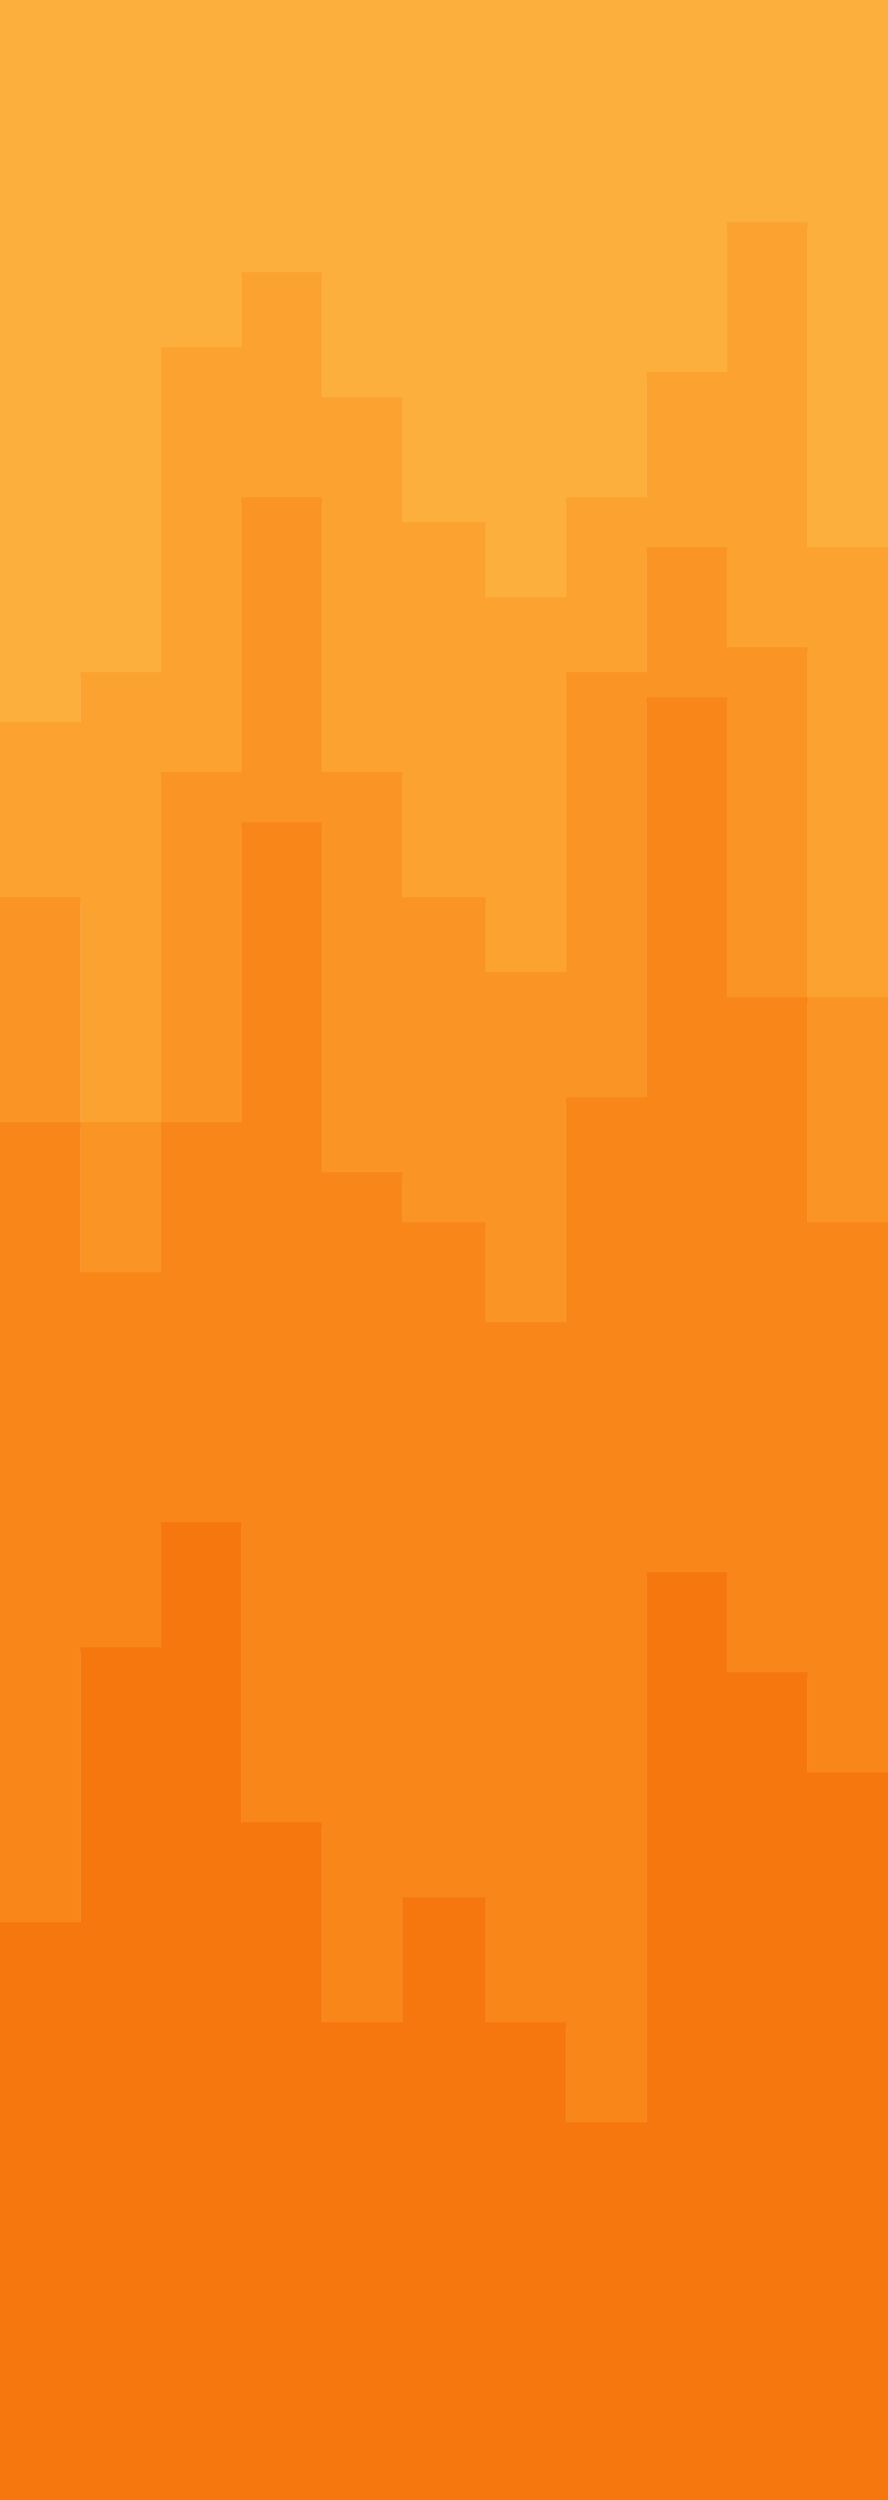 <svg id="visual" viewBox="0 0 320 900" width="320" height="900" xmlns="http://www.w3.org/2000/svg" xmlns:xlink="http://www.w3.org/1999/xlink" version="1.1"><path d="M0 262L29 262L29 244L58 244L58 127L87 127L87 100L116 100L116 145L145 145L145 190L175 190L175 217L204 217L204 181L233 181L233 136L262 136L262 82L291 82L291 199L320 199L320 190L320 0L320 0L291 0L291 0L262 0L262 0L233 0L233 0L204 0L204 0L175 0L175 0L145 0L145 0L116 0L116 0L87 0L87 0L58 0L58 0L29 0L29 0L0 0Z" fill="#fcaf3c"></path><path d="M0 325L29 325L29 406L58 406L58 280L87 280L87 181L116 181L116 280L145 280L145 325L175 325L175 352L204 352L204 244L233 244L233 199L262 199L262 235L291 235L291 361L320 361L320 343L320 188L320 197L291 197L291 80L262 80L262 134L233 134L233 179L204 179L204 215L175 215L175 188L145 188L145 143L116 143L116 98L87 98L87 125L58 125L58 242L29 242L29 260L0 260Z" fill="#fba230"></path><path d="M0 406L29 406L29 460L58 460L58 406L87 406L87 298L116 298L116 424L145 424L145 442L175 442L175 478L204 478L204 397L233 397L233 253L262 253L262 361L291 361L291 442L320 442L320 487L320 341L320 359L291 359L291 233L262 233L262 197L233 197L233 242L204 242L204 350L175 350L175 323L145 323L145 278L116 278L116 179L87 179L87 278L58 278L58 404L29 404L29 323L0 323Z" fill="#fa9424"></path><path d="M0 694L29 694L29 595L58 595L58 550L87 550L87 658L116 658L116 730L145 730L145 685L175 685L175 730L204 730L204 766L233 766L233 568L262 568L262 604L291 604L291 640L320 640L320 631L320 485L320 440L291 440L291 359L262 359L262 251L233 251L233 395L204 395L204 476L175 476L175 440L145 440L145 422L116 422L116 296L87 296L87 404L58 404L58 458L29 458L29 404L0 404Z" fill="#f98619"></path><path d="M0 901L29 901L29 901L58 901L58 901L87 901L87 901L116 901L116 901L145 901L145 901L175 901L175 901L204 901L204 901L233 901L233 901L262 901L262 901L291 901L291 901L320 901L320 901L320 629L320 638L291 638L291 602L262 602L262 566L233 566L233 764L204 764L204 728L175 728L175 683L145 683L145 728L116 728L116 656L87 656L87 548L58 548L58 593L29 593L29 692L0 692Z" fill="#f7770f"></path></svg>